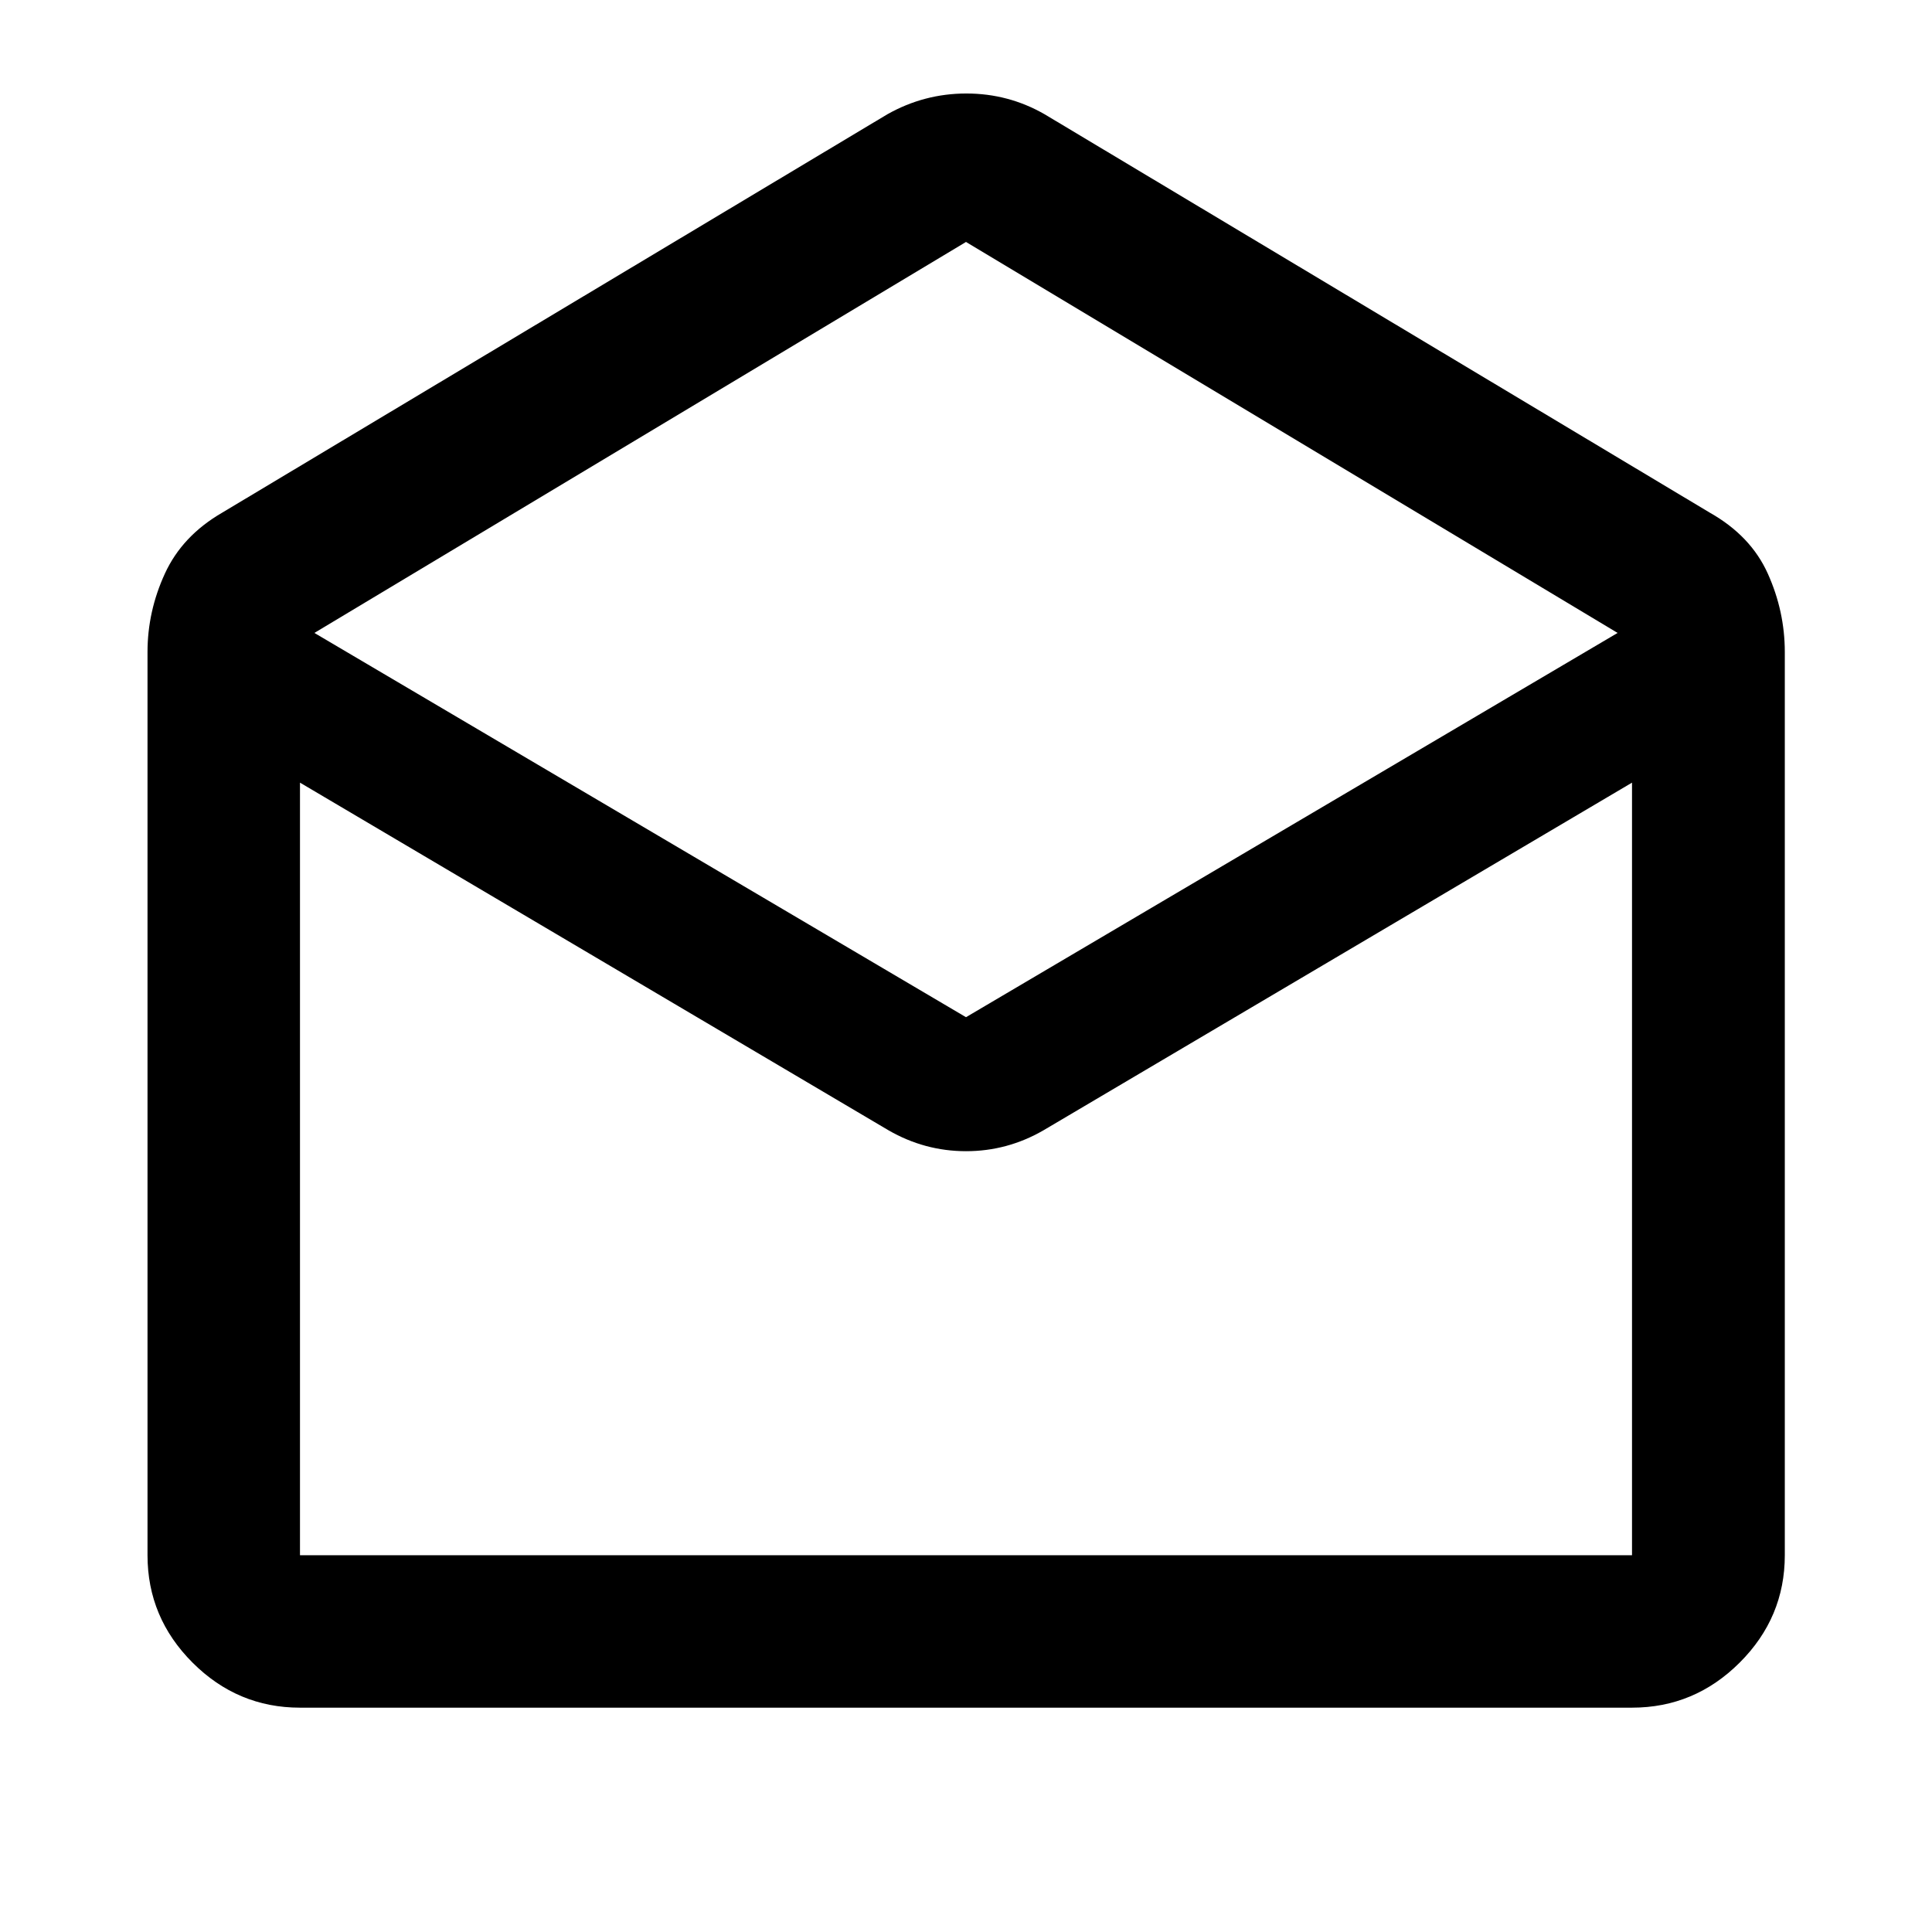 <svg xmlns="http://www.w3.org/2000/svg" height="40" viewBox="0 -960 960 960" width="40"><path d="m519.12-903.19 330.47 197.93q20.37 11.5 28.82 30.28t8.45 38.97v448.79q0 30.99-22.43 53.37t-53.49 22.38H149.06q-31 0-53.38-22.38-22.38-22.38-22.38-53.37v-448.79q0-20.19 8.63-38.97 8.62-18.78 28.48-30.28l330.47-197.93q18.34-10.35 39.3-10.35 20.96 0 38.94 10.35ZM480-454.56 803.78-645.5 480-839.78 156.22-645.5 480-454.56Zm-38.45 56.23L149.06-571.11v383.89h661.88v-383.89L518.45-398.33q-17.93 10.35-38.43 10.35-20.49 0-38.47-10.35Zm76.9 211.11h292.49-661.88 369.39Z"/></svg>